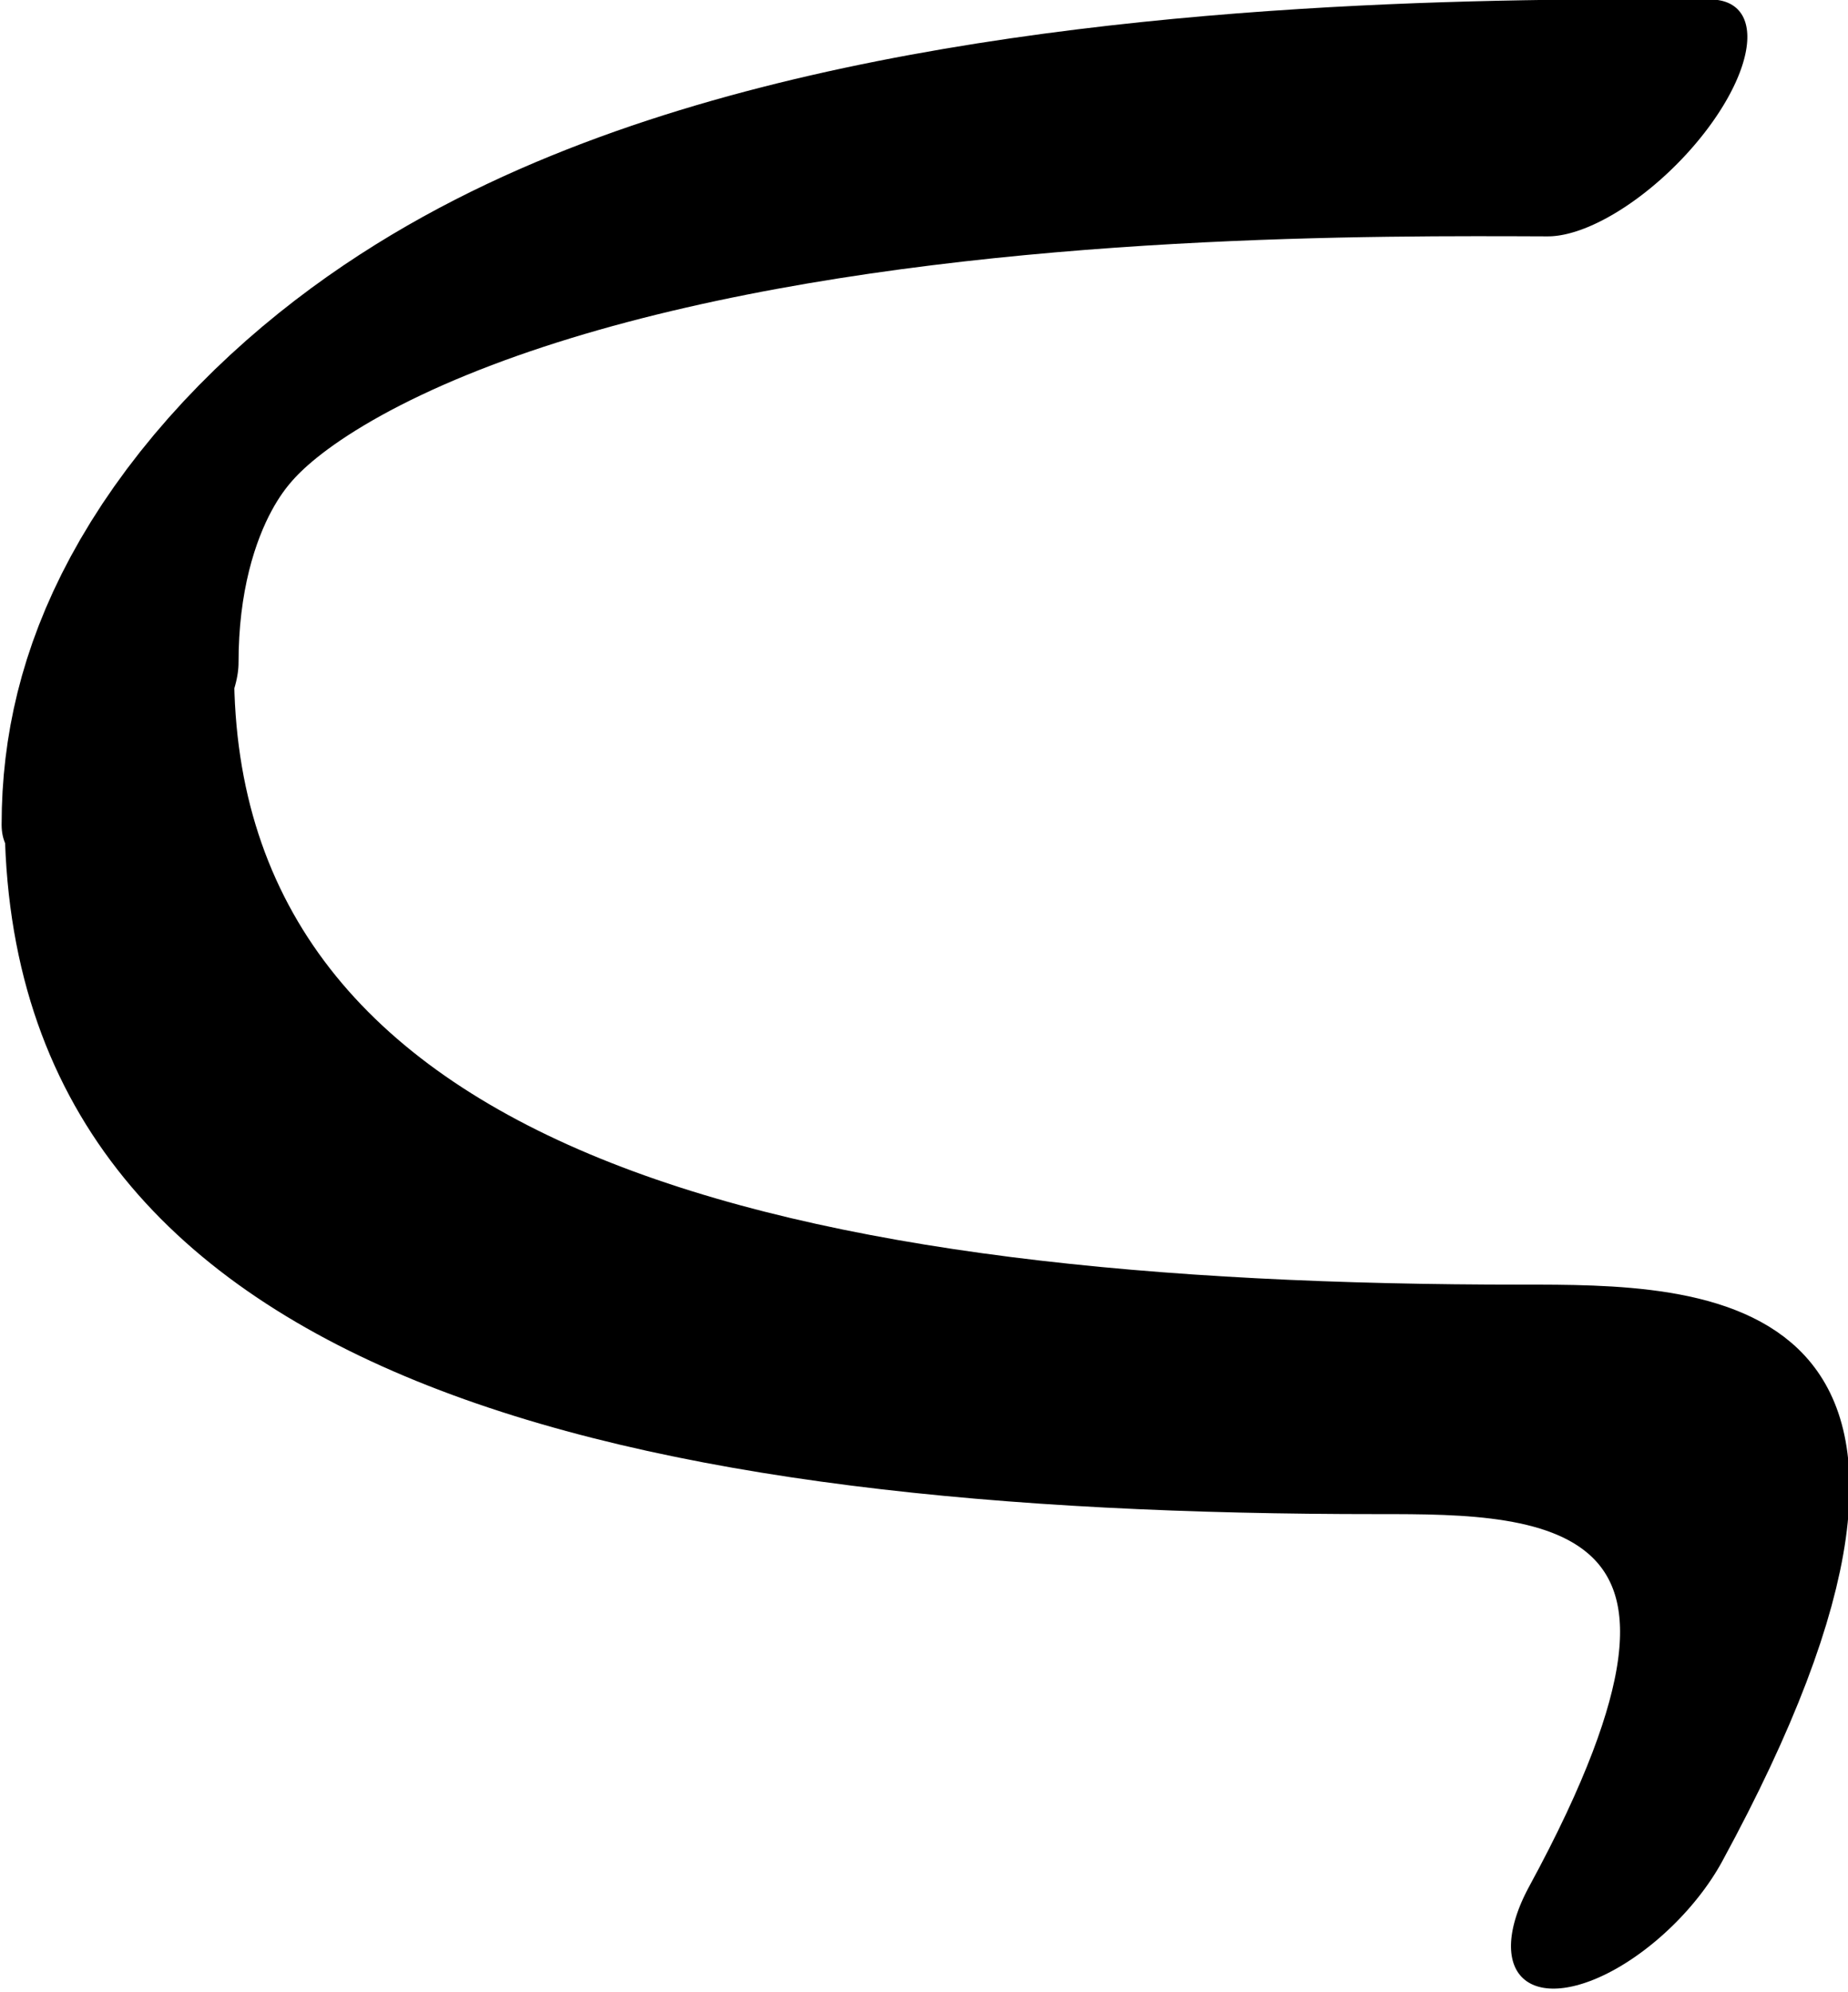 <?xml version="1.0" encoding="UTF-8" standalone="no"?>
<!-- Created with Inkscape (http://www.inkscape.org/) -->

<svg
   width="547.895"
   height="590.624"
   viewBox="0 0 547.895 590.624"
   version="1.1"
   id="svg5"
   sodipodi:docname="drawings.svg"
   inkscape:version="1.2.2 (732a01da63, 2022-12-09, custom)"
   xml:space="preserve"
   xmlns:inkscape="http://www.inkscape.org/namespaces/inkscape"
   xmlns:sodipodi="http://sodipodi.sourceforge.net/DTD/sodipodi-0.dtd"
   xmlns="http://www.w3.org/2000/svg"
   xmlns:svg="http://www.w3.org/2000/svg"><sodipodi:namedview
     id="namedview7"
     pagecolor="#ffffff"
     bordercolor="#000000"
     borderopacity="0.25"
     inkscape:showpageshadow="2"
     inkscape:pageopacity="0.0"
     inkscape:pagecheckerboard="0"
     inkscape:deskcolor="#d1d1d1"
     inkscape:document-units="px"
     showgrid="false"
     inkscape:zoom="0.8409652"
     inkscape:cx="384.08248"
     inkscape:cy="1199.2173"
     inkscape:window-width="3072"
     inkscape:window-height="1849"
     inkscape:window-x="0"
     inkscape:window-y="34"
     inkscape:window-maximized="1"
     inkscape:current-layer="layer55"
     showguides="true"
     inkscape:lockguides="false"><sodipodi:guide
       position="656.497,174.864"
       orientation="0,1"
       inkscape:label="baseline"
       id="guide136"
       inkscape:locked="false" /><sodipodi:guide
       position="-245.493,1222.19"
       orientation="0,1"
       inkscape:label="ascender"
       id="guide138"
       inkscape:locked="false" /><sodipodi:guide
       position="-245.493,974.803"
       orientation="0,1"
       inkscape:label="caps"
       id="guide140"
       inkscape:locked="false" /><sodipodi:guide
       position="-248.407,584.12"
       orientation="0,1"
       inkscape:label="xheight"
       id="guide142"
       inkscape:locked="false" /><sodipodi:guide
       position="-250.082,-650.823"
       orientation="0,1"
       inkscape:label="descender"
       id="guide144"
       inkscape:locked="false" /><sodipodi:guide
       position="35.137,-717.144"
       orientation="-1,0"
       id="guide2100"
       inkscape:locked="false"
       inkscape:label="left"
       inkscape:color="rgb(0,134,229)" /><sodipodi:guide
       position="557.157,690.864"
       orientation="0,1"
       id="guide7691"
       inkscape:locked="false"
       inkscape:label="numeral height"
       inkscape:color="rgb(0,134,229)" /><sodipodi:guide
       position="627.252,1328.125"
       orientation="1,0"
       id="guide679"
       inkscape:locked="false" /><sodipodi:guide
       position="313.708,53.92"
       orientation="1,0"
       id="guide1356"
       inkscape:locked="false" /><sodipodi:guide
       position="337.457,751.884"
       orientation="-1,0"
       id="guide1358"
       inkscape:locked="false"
       inkscape:label="number width"
       inkscape:color="rgb(0,134,229)" /><sodipodi:guide
       position="-57.613,369.702"
       orientation="0,-1"
       id="guide1360"
       inkscape:locked="false" /><sodipodi:guide
       position="1255.101,558.621"
       orientation="0,-1"
       id="guide1362"
       inkscape:locked="false" /><sodipodi:guide
       position="-44.446,256.325"
       orientation="0,-1"
       id="guide1364"
       inkscape:locked="false" /><sodipodi:guide
       position="137.401,83.127"
       orientation="1,0"
       id="guide1366"
       inkscape:locked="false" /><sodipodi:guide
       position="558.742,-82.095"
       orientation="1,0"
       id="guide1382"
       inkscape:locked="false" /><sodipodi:guide
       position="717.686,212.74"
       orientation="0,-1"
       id="guide1386"
       inkscape:locked="false" /><sodipodi:guide
       position="-107.556,320.949"
       orientation="0,-1"
       id="guide2852"
       inkscape:locked="false" /><sodipodi:guide
       position="223.434,114.416"
       orientation="1,0"
       id="guide2856"
       inkscape:locked="false" /><sodipodi:guide
       position="263.754,107.171"
       orientation="1,0"
       id="guide1674"
       inkscape:locked="false" /><sodipodi:guide
       position="401.263,242.467"
       orientation="1,0"
       id="guide3128"
       inkscape:locked="false" /><sodipodi:guide
       position="482.243,284.087"
       orientation="-1,0"
       id="guide985"
       inkscape:locked="false" /><sodipodi:guide
       position="35.137,432.725"
       orientation="0,-1"
       id="guide1990"
       inkscape:locked="false" /><sodipodi:guide
       position="375.127,-101.789"
       orientation="1,0"
       id="guide2707"
       inkscape:locked="false" /><sodipodi:guide
       position="429.922,-103.563"
       orientation="1,0"
       id="guide2709"
       inkscape:locked="false" /><sodipodi:guide
       position="-83.774,768.054"
       orientation="0,1"
       id="guide2853"
       inkscape:locked="false"
       inkscape:label="tittle"
       inkscape:color="rgb(0,134,229)" /><sodipodi:guide
       position="893.675,1012.041"
       orientation="1,0"
       id="guide1774"
       inkscape:locked="false" /></sodipodi:namedview><defs
     id="defs2" /><g
     inkscape:groupmode="layer"
     id="layer56"
     inkscape:label="GlyphLayer-final sigma"
     transform="translate(-245.493,-737.501)"><g
       id="use21462"
       transform="matrix(0.347,0.347,-0.728,0.728,942.845,22.764)"
       inkscape:export-filename="../32f2f413/zeta.svg"
       inkscape:export-xdpi="96"
       inkscape:export-ydpi="96"
       inkscape:label="zeta tail"
       style="display:inline"><path
         style="display:inline;fill:none;stroke:#000000;stroke-width:84.368;stroke-linecap:round;stroke-linejoin:round"
         d="m 393.563,1096.884 c 225.913,107.763 534.165,12.73 848.635,-137.256 75.287,-35.908 185.409,-88.431 277.949,60.772"
         id="path23728"
         sodipodi:nodetypes="csc" /></g><g
       id="g21468"
       transform="matrix(0.325,0.325,-0.75,0.75,985.724,52.637)"><path
         style="fill:none;stroke:#000000;stroke-width:85.936;stroke-linecap:round;stroke-linejoin:round"
         d="M 308.799,1073.32 C 18.114,947.445 558.04,717.461 711.581,651.417"
         id="path21465"
         sodipodi:nodetypes="cc" /></g></g></svg>
